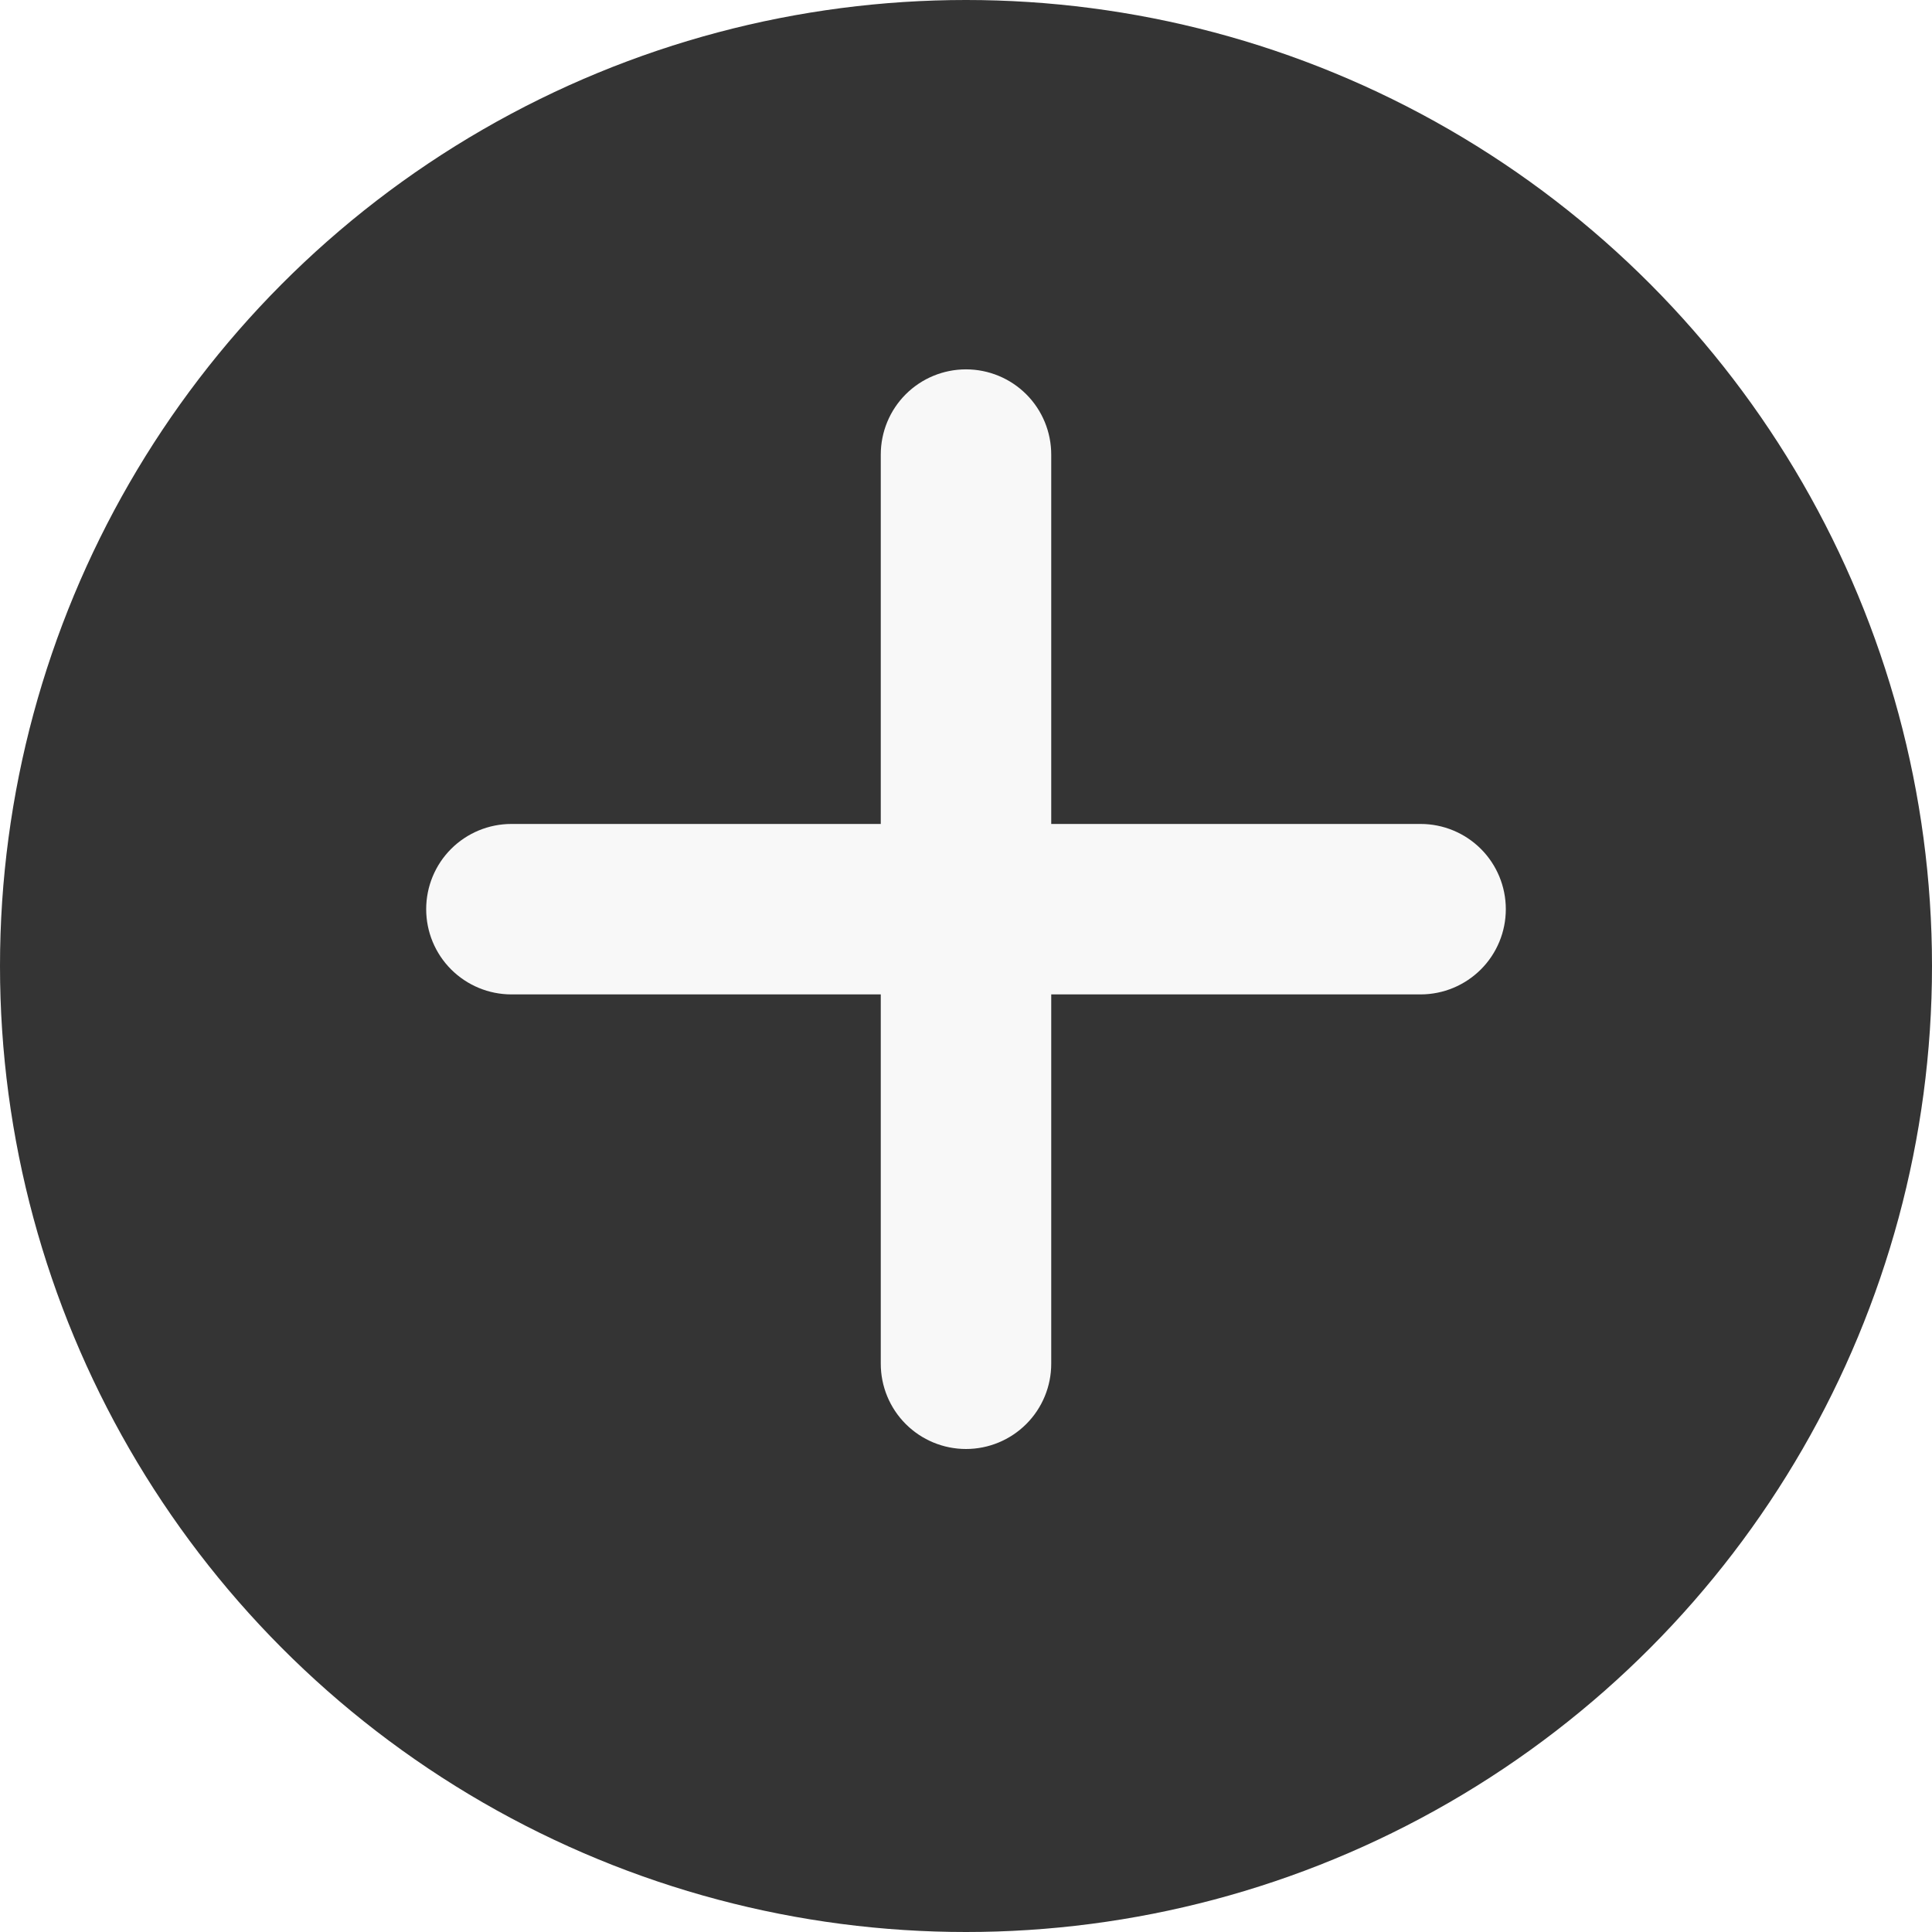 <svg width="44" height="44" viewBox="0 0 44 44" fill="none" xmlns="http://www.w3.org/2000/svg">
<g filter="url(#filter0_bii_55_13)">
<circle cx="22" cy="22" r="22" fill="#D9D9D9" fill-opacity="0.1"/>
</g>
<g filter="url(#filter1_bii_55_13)">
<circle cx="22" cy="22" r="22" fill="#343434"/>
</g>
<path d="M20.059 31.059C20.059 31.573 20.263 32.067 20.627 32.431C20.991 32.795 21.485 33 22 33C22.515 33 23.009 32.795 23.373 32.431C23.737 32.067 23.941 31.573 23.941 31.059V22.647H32.353C32.868 22.647 33.361 22.442 33.726 22.078C34.09 21.714 34.294 21.221 34.294 20.706C34.294 20.191 34.09 19.697 33.726 19.333C33.361 18.969 32.868 18.765 32.353 18.765H23.941V10.353C23.941 9.838 23.737 9.344 23.373 8.98C23.009 8.616 22.515 8.412 22 8.412C21.485 8.412 20.991 8.616 20.627 8.98C20.263 9.344 20.059 9.838 20.059 10.353V18.765H11.647C11.132 18.765 10.639 18.969 10.274 19.333C9.91 19.697 9.706 20.191 9.706 20.706C9.706 21.221 9.91 21.714 10.274 22.078C10.639 22.442 11.132 22.647 11.647 22.647H20.059V31.059Z" fill="#F8F8F8"/>
<defs>
<filter id="filter0_bii_55_13" x="-13.467" y="-13.467" width="70.933" height="70.933" filterUnits="userSpaceOnUse" color-interpolation-filters="sRGB">
<feFlood flood-opacity="0" result="BackgroundImageFix"/>
<feGaussianBlur in="BackgroundImageFix" stdDeviation="6.733"/>
<feComposite in2="SourceAlpha" operator="in" result="effect1_backgroundBlur_55_13"/>
<feBlend mode="normal" in="SourceGraphic" in2="effect1_backgroundBlur_55_13" result="shape"/>
<feColorMatrix in="SourceAlpha" type="matrix" values="0 0 0 0 0 0 0 0 0 0 0 0 0 0 0 0 0 0 127 0" result="hardAlpha"/>
<feOffset dx="-6.733" dy="6.733"/>
<feGaussianBlur stdDeviation="3.367"/>
<feComposite in2="hardAlpha" operator="arithmetic" k2="-1" k3="1"/>
<feColorMatrix type="matrix" values="0 0 0 0 1 0 0 0 0 1 0 0 0 0 1 0 0 0 0.1 0"/>
<feBlend mode="normal" in2="shape" result="effect2_innerShadow_55_13"/>
<feColorMatrix in="SourceAlpha" type="matrix" values="0 0 0 0 0 0 0 0 0 0 0 0 0 0 0 0 0 0 127 0" result="hardAlpha"/>
<feOffset dx="6.733" dy="-6.733"/>
<feGaussianBlur stdDeviation="3.367"/>
<feComposite in2="hardAlpha" operator="arithmetic" k2="-1" k3="1"/>
<feColorMatrix type="matrix" values="0 0 0 0 0.647 0 0 0 0 0.647 0 0 0 0 0.647 0 0 0 0.1 0"/>
<feBlend mode="normal" in2="effect2_innerShadow_55_13" result="effect3_innerShadow_55_13"/>
</filter>
<filter id="filter1_bii_55_13" x="-13.467" y="-13.467" width="70.933" height="70.933" filterUnits="userSpaceOnUse" color-interpolation-filters="sRGB">
<feFlood flood-opacity="0" result="BackgroundImageFix"/>
<feGaussianBlur in="BackgroundImageFix" stdDeviation="6.733"/>
<feComposite in2="SourceAlpha" operator="in" result="effect1_backgroundBlur_55_13"/>
<feBlend mode="normal" in="SourceGraphic" in2="effect1_backgroundBlur_55_13" result="shape"/>
<feColorMatrix in="SourceAlpha" type="matrix" values="0 0 0 0 0 0 0 0 0 0 0 0 0 0 0 0 0 0 127 0" result="hardAlpha"/>
<feOffset dx="-6.733" dy="6.733"/>
<feGaussianBlur stdDeviation="3.367"/>
<feComposite in2="hardAlpha" operator="arithmetic" k2="-1" k3="1"/>
<feColorMatrix type="matrix" values="0 0 0 0 1 0 0 0 0 1 0 0 0 0 1 0 0 0 0.1 0"/>
<feBlend mode="normal" in2="shape" result="effect2_innerShadow_55_13"/>
<feColorMatrix in="SourceAlpha" type="matrix" values="0 0 0 0 0 0 0 0 0 0 0 0 0 0 0 0 0 0 127 0" result="hardAlpha"/>
<feOffset dx="6.733" dy="-6.733"/>
<feGaussianBlur stdDeviation="3.367"/>
<feComposite in2="hardAlpha" operator="arithmetic" k2="-1" k3="1"/>
<feColorMatrix type="matrix" values="0 0 0 0 0.647 0 0 0 0 0.647 0 0 0 0 0.647 0 0 0 0.1 0"/>
<feBlend mode="normal" in2="effect2_innerShadow_55_13" result="effect3_innerShadow_55_13"/>
</filter>
</defs>
</svg>
